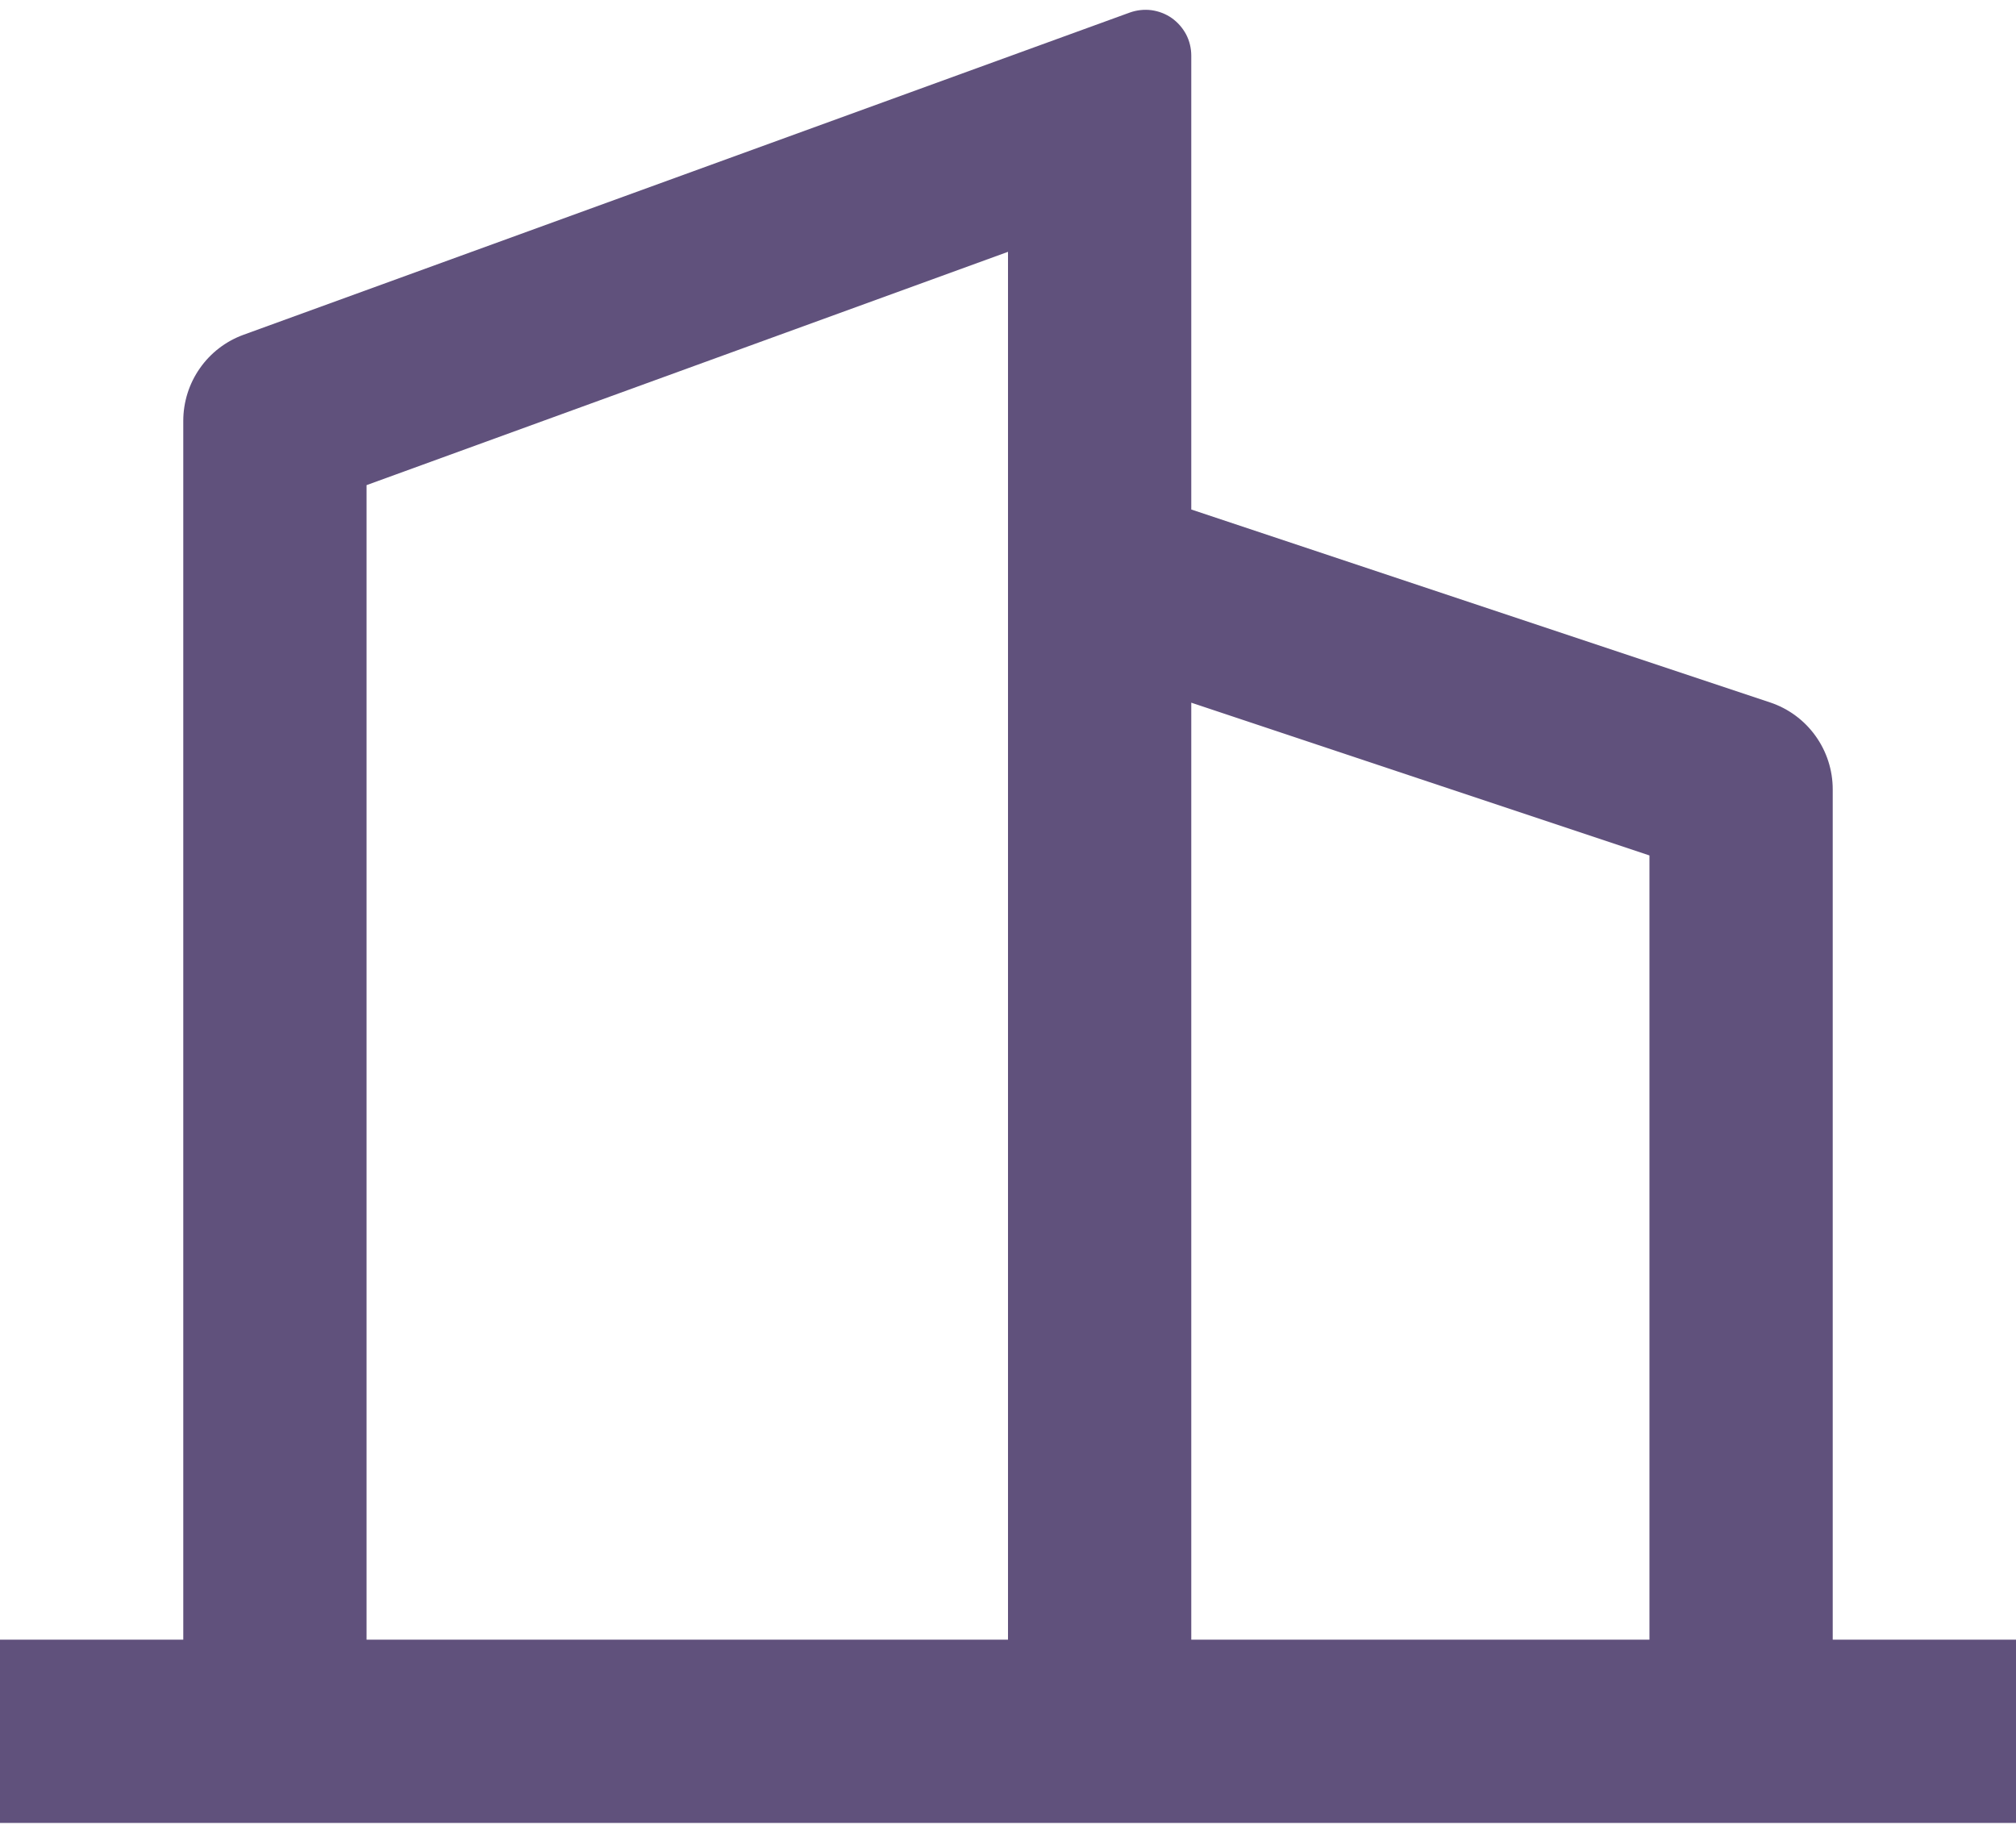 <svg width="22" height="20" viewBox="0 0 22 20" fill="none" xmlns="http://www.w3.org/2000/svg">
<path d="M2 17.893V4.593C2 4.388 2.063 4.187 2.181 4.019C2.298 3.851 2.465 3.723 2.658 3.653L12.329 0.137C12.405 0.11 12.486 0.101 12.565 0.111C12.645 0.122 12.721 0.151 12.787 0.197C12.853 0.244 12.906 0.305 12.944 0.376C12.981 0.447 13 0.527 13 0.607V5.56L19.316 7.665C19.515 7.731 19.689 7.859 19.811 8.029C19.934 8.199 20 8.404 20 8.614V17.893H22V19.893H0V17.893H2ZM4 17.893H11V2.748L4 5.294V17.893ZM18 17.893V9.335L13 7.668V17.893H18Z" fill="#60517c"/>
</svg>
